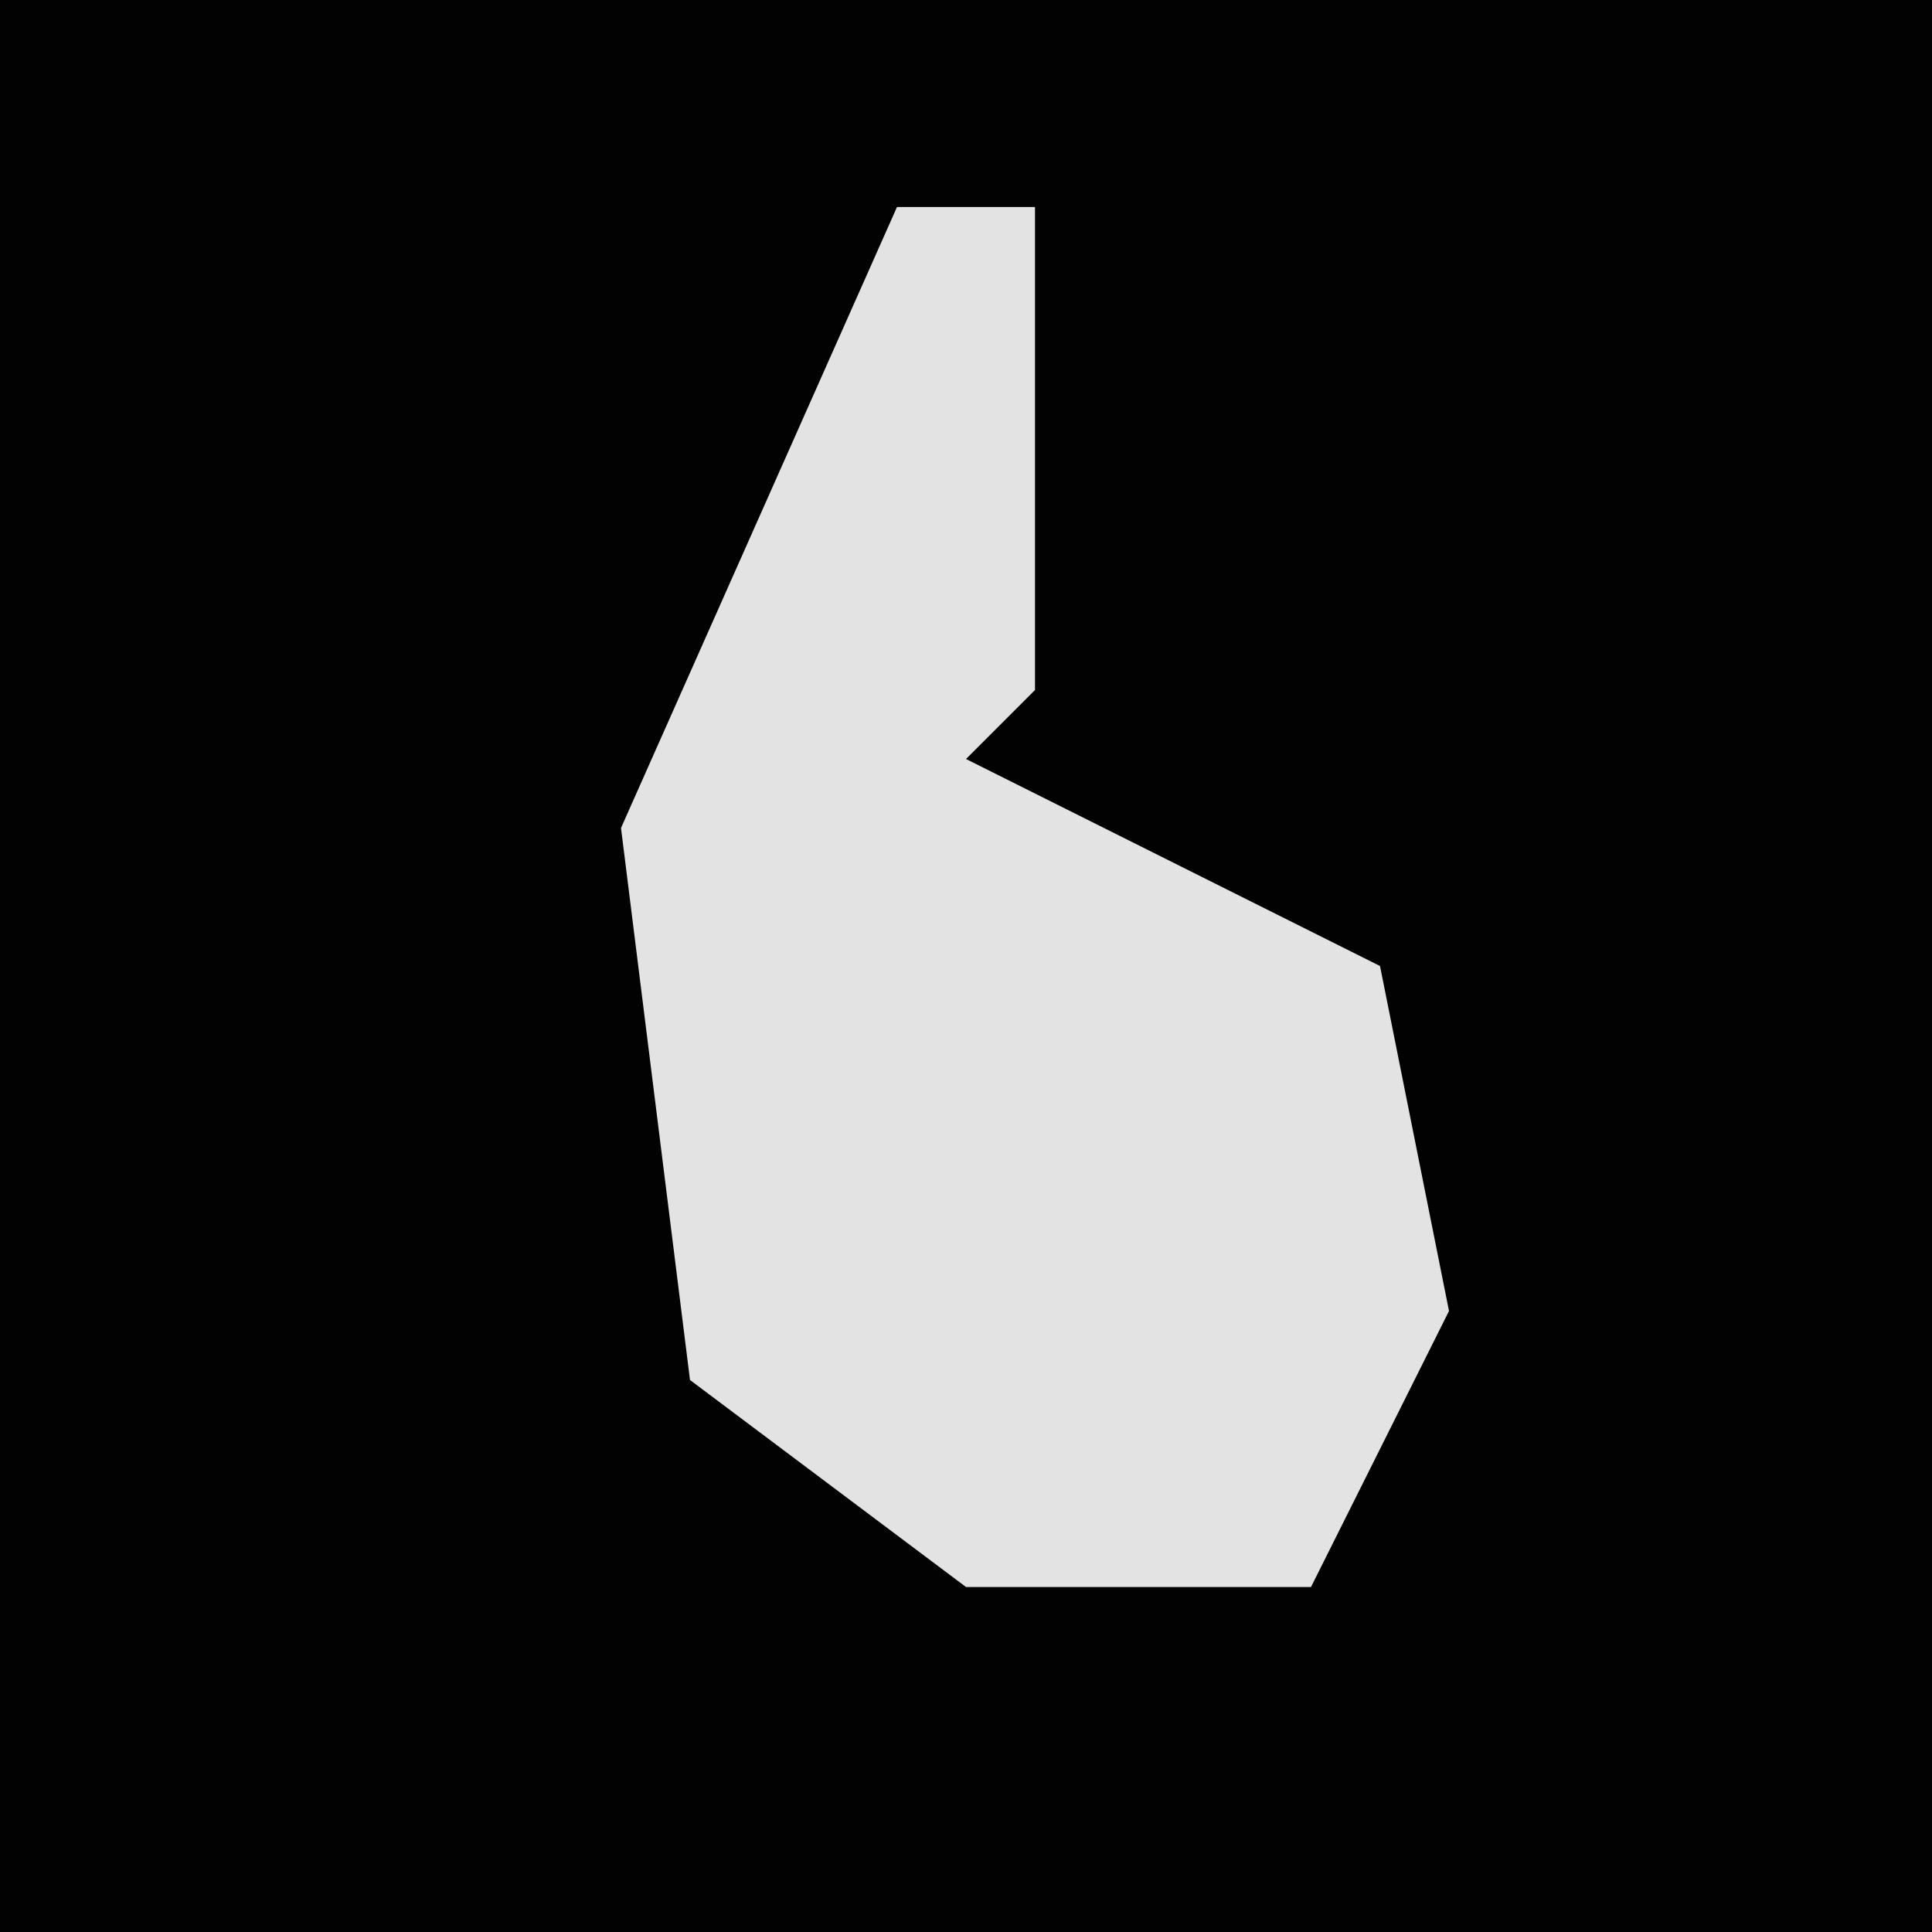 <?xml version="1.0" encoding="UTF-8"?>
<svg version="1.1" xmlns="http://www.w3.org/2000/svg" width="28" height="28">
<path d="M0,0 L28,0 L28,28 L0,28 Z " fill="#020202" transform="translate(0,0)"/>
<path d="M0,0 L2,0 L2,7 L1,8 L7,11 L8,16 L6,20 L1,20 L-3,17 L-4,9 Z " fill="#E3E3E3" transform="translate(13,3)"/>
</svg>
